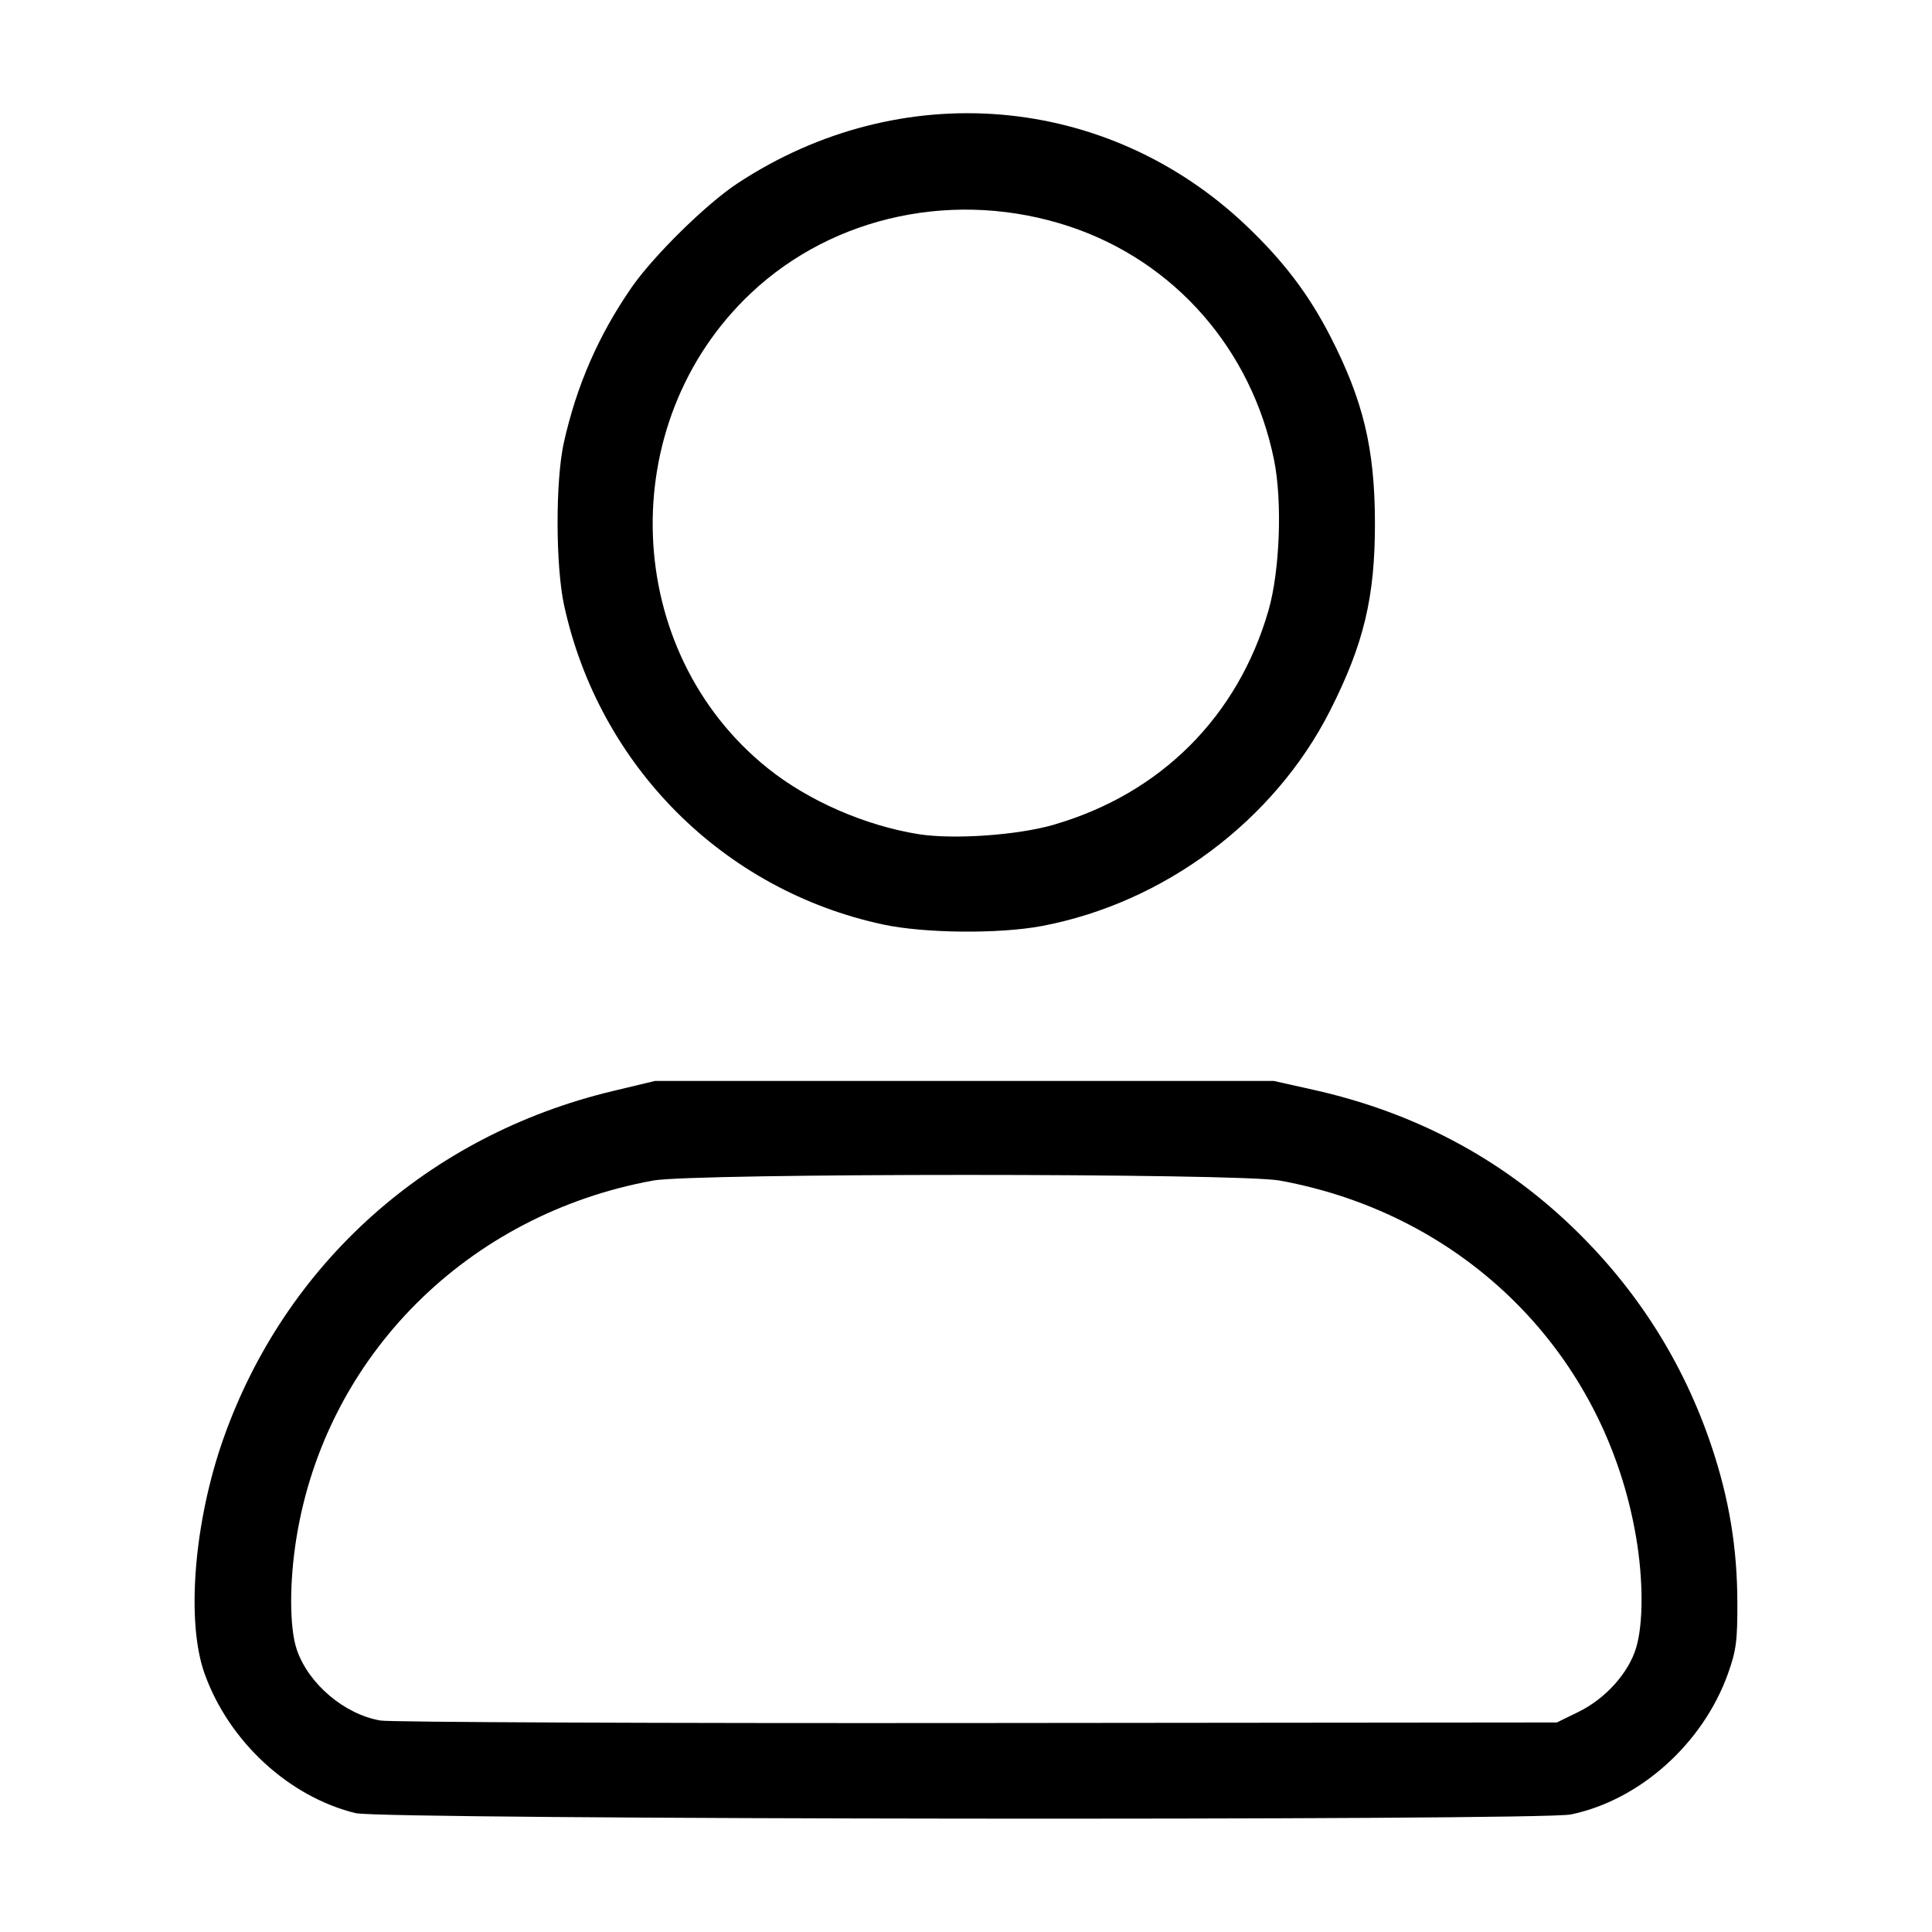 <?xml version="1.0" encoding="UTF-8" standalone="no"?>
<!-- Created with Inkscape (http://www.inkscape.org/) -->

<svg
   version="1.1"
   id="svg1"
   width="24"
   height="24"
   viewBox="0 0 24 24"
   sodipodi:docname="user.svg"
   inkscape:version="1.3.2 (091e20e, 2023-11-25, custom)"
   xmlns:inkscape="http://www.inkscape.org/namespaces/inkscape"
   xmlns:sodipodi="http://sodipodi.sourceforge.net/DTD/sodipodi-0.dtd"
   xmlns="http://www.w3.org/2000/svg"
   xmlns:svg="http://www.w3.org/2000/svg">
  <defs
     id="defs1" />
  <sodipodi:namedview
     id="namedview1"
     pagecolor="#ffffff"
     bordercolor="#000000"
     borderopacity="0.25"
     inkscape:showpageshadow="2"
     inkscape:pageopacity="0.0"
     inkscape:pagecheckerboard="0"
     inkscape:deskcolor="#d1d1d1"
     inkscape:zoom="10.4375"
     inkscape:cx="4.5988024"
     inkscape:cy="15.281437"
     inkscape:window-width="1366"
     inkscape:window-height="697"
     inkscape:window-x="-8"
     inkscape:window-y="-8"
     inkscape:window-maximized="1"
     inkscape:current-layer="g1" />
  <g
     inkscape:groupmode="layer"
     inkscape:label="Image"
     id="g1">
    <path
       style="fill:#000000"
       d="m 4.423,22.525 c -0.832,-0.202 -1.578,-0.889 -1.881,-1.733 -0.232,-0.644 -0.133,-1.883 0.233,-2.92 0.769,-2.178 2.552,-3.771 4.835,-4.318 l 0.526,-0.126 h 3.844 3.844 l 0.492,0.11 c 1.242,0.277 2.312,0.841 3.2,1.689 0.809,0.772 1.394,1.691 1.746,2.741 0.217,0.648 0.318,1.257 0.32,1.929 0.002,0.487 -0.014,0.607 -0.117,0.895 -0.311,0.868 -1.095,1.571 -1.952,1.748 -0.383,0.079 -14.76,0.064 -15.09,-0.016 z M 19.608,21.266 c 0.337,-0.165 0.624,-0.485 0.717,-0.798 0.09,-0.302 0.089,-0.844 -8.58e-4,-1.373 -0.388,-2.277 -2.121,-4.011 -4.429,-4.43 -0.512,-0.093 -7.269,-0.093 -7.781,0 -2.307,0.42 -4.065,2.179 -4.431,4.435 -0.09,0.554 -0.088,1.123 0.004,1.393 0.145,0.425 0.591,0.803 1.039,0.88 0.123,0.021 3.462,0.035 7.419,0.031 l 7.195,-0.007 z M 10.973,11.485 C 8.989,11.061 7.444,9.517 7.008,7.522 6.901,7.032 6.899,5.972 7.004,5.5 7.162,4.791 7.433,4.169 7.842,3.576 8.113,3.183 8.77,2.536 9.158,2.28 11.185,0.943 13.754,1.157 15.488,2.809 c 0.456,0.435 0.769,0.847 1.034,1.362 0.413,0.803 0.556,1.399 0.558,2.32 0.002,0.925 -0.138,1.51 -0.559,2.34 -0.692,1.363 -2.058,2.384 -3.577,2.672 -0.529,0.1 -1.457,0.092 -1.971,-0.018 z m 2.123,-1.242 C 14.419,9.858 15.377,8.901 15.758,7.582 15.899,7.09 15.931,6.231 15.827,5.715 15.549,4.342 14.593,3.25 13.291,2.815 11.892,2.349 10.36,2.668 9.327,3.643 c -1.71,1.613 -1.606,4.45 0.216,5.905 0.503,0.402 1.206,0.708 1.866,0.814 0.435,0.069 1.232,0.014 1.686,-0.118 z"
       id="path1" />
  </g>
</svg>
